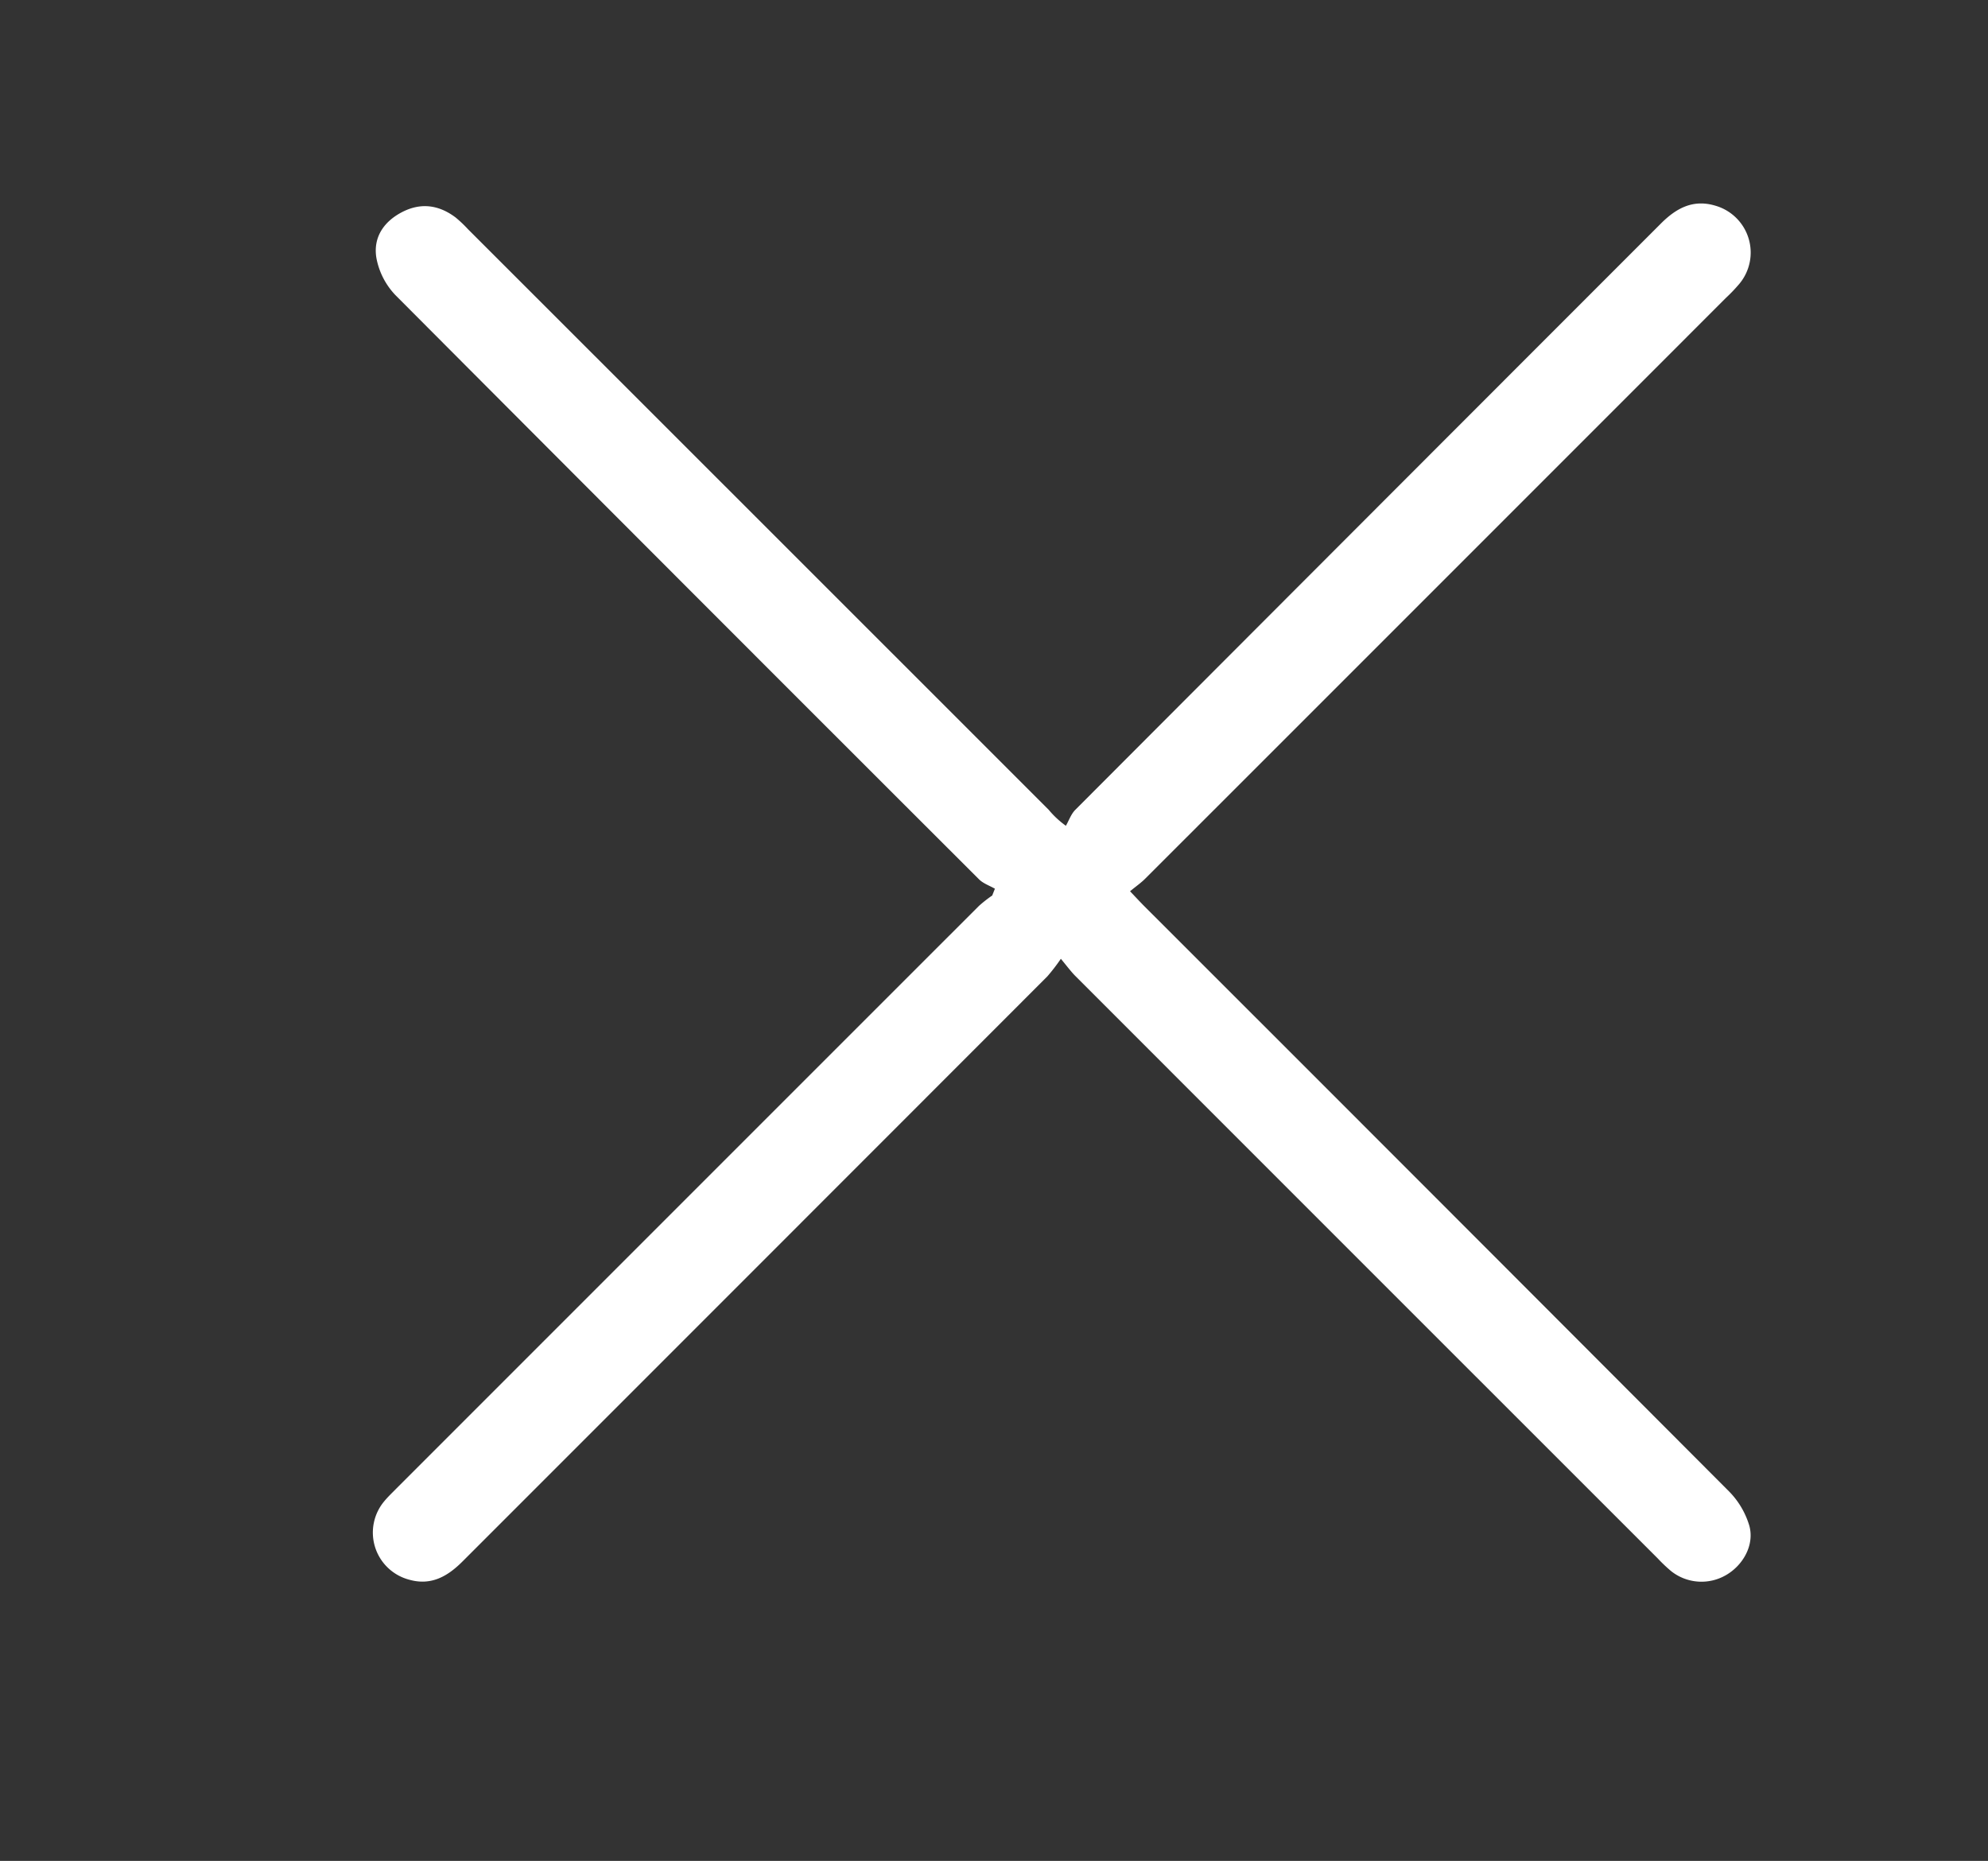 <svg id="Capa_1" data-name="Capa 1" xmlns="http://www.w3.org/2000/svg" viewBox="0 0 484 453"><rect x="0" y="0" width="484" height="453" fill="#333333" stroke="none"/><defs><style>.cls-1{fill:#fff;}</style></defs><path class="cls-1" d="M258.28,233.4a47.15,47.15,0,0,1-3.3,4.29Q183.81,308.91,112.61,380.1c-3.68,3.69-7.7,5.95-13,4.44a11.86,11.86,0,0,1-6-19.16c.87-1.05,1.89-2,2.86-3q70.92-70.93,141.86-141.85a32.07,32.07,0,0,1,3.24-2.54l.65-1.65c-1.3-.75-2.84-1.26-3.87-2.29q-71.12-71-142.06-142.19a17.78,17.78,0,0,1-4.64-9c-.87-5,1.74-8.92,6.3-11.26s8.94-1.71,13,1.36a31.8,31.8,0,0,1,3,2.85q70.69,70.65,141.36,141.31a22.52,22.52,0,0,0,4.19,3.9c.75-1.3,1.26-2.84,2.28-3.87q71.26-71.4,142.58-142.73c3.81-3.82,7.95-6,13.39-4.31A11.87,11.87,0,0,1,423.54,69a39.73,39.73,0,0,1-3.35,3.52q-70.65,70.68-141.33,141.33c-1.05,1.06-2.3,1.92-3.74,3.11,1.42,1.49,2.41,2.56,3.43,3.59Q349.76,291.7,420.9,363a20,20,0,0,1,5,8.44c1.27,4.66-1.53,9.61-5.71,12a11.88,11.88,0,0,1-13.36-1,37.85,37.85,0,0,1-3.25-3.09Q332.77,308.58,262,237.78C260.91,236.72,260,235.49,258.28,233.4Z"/></svg>